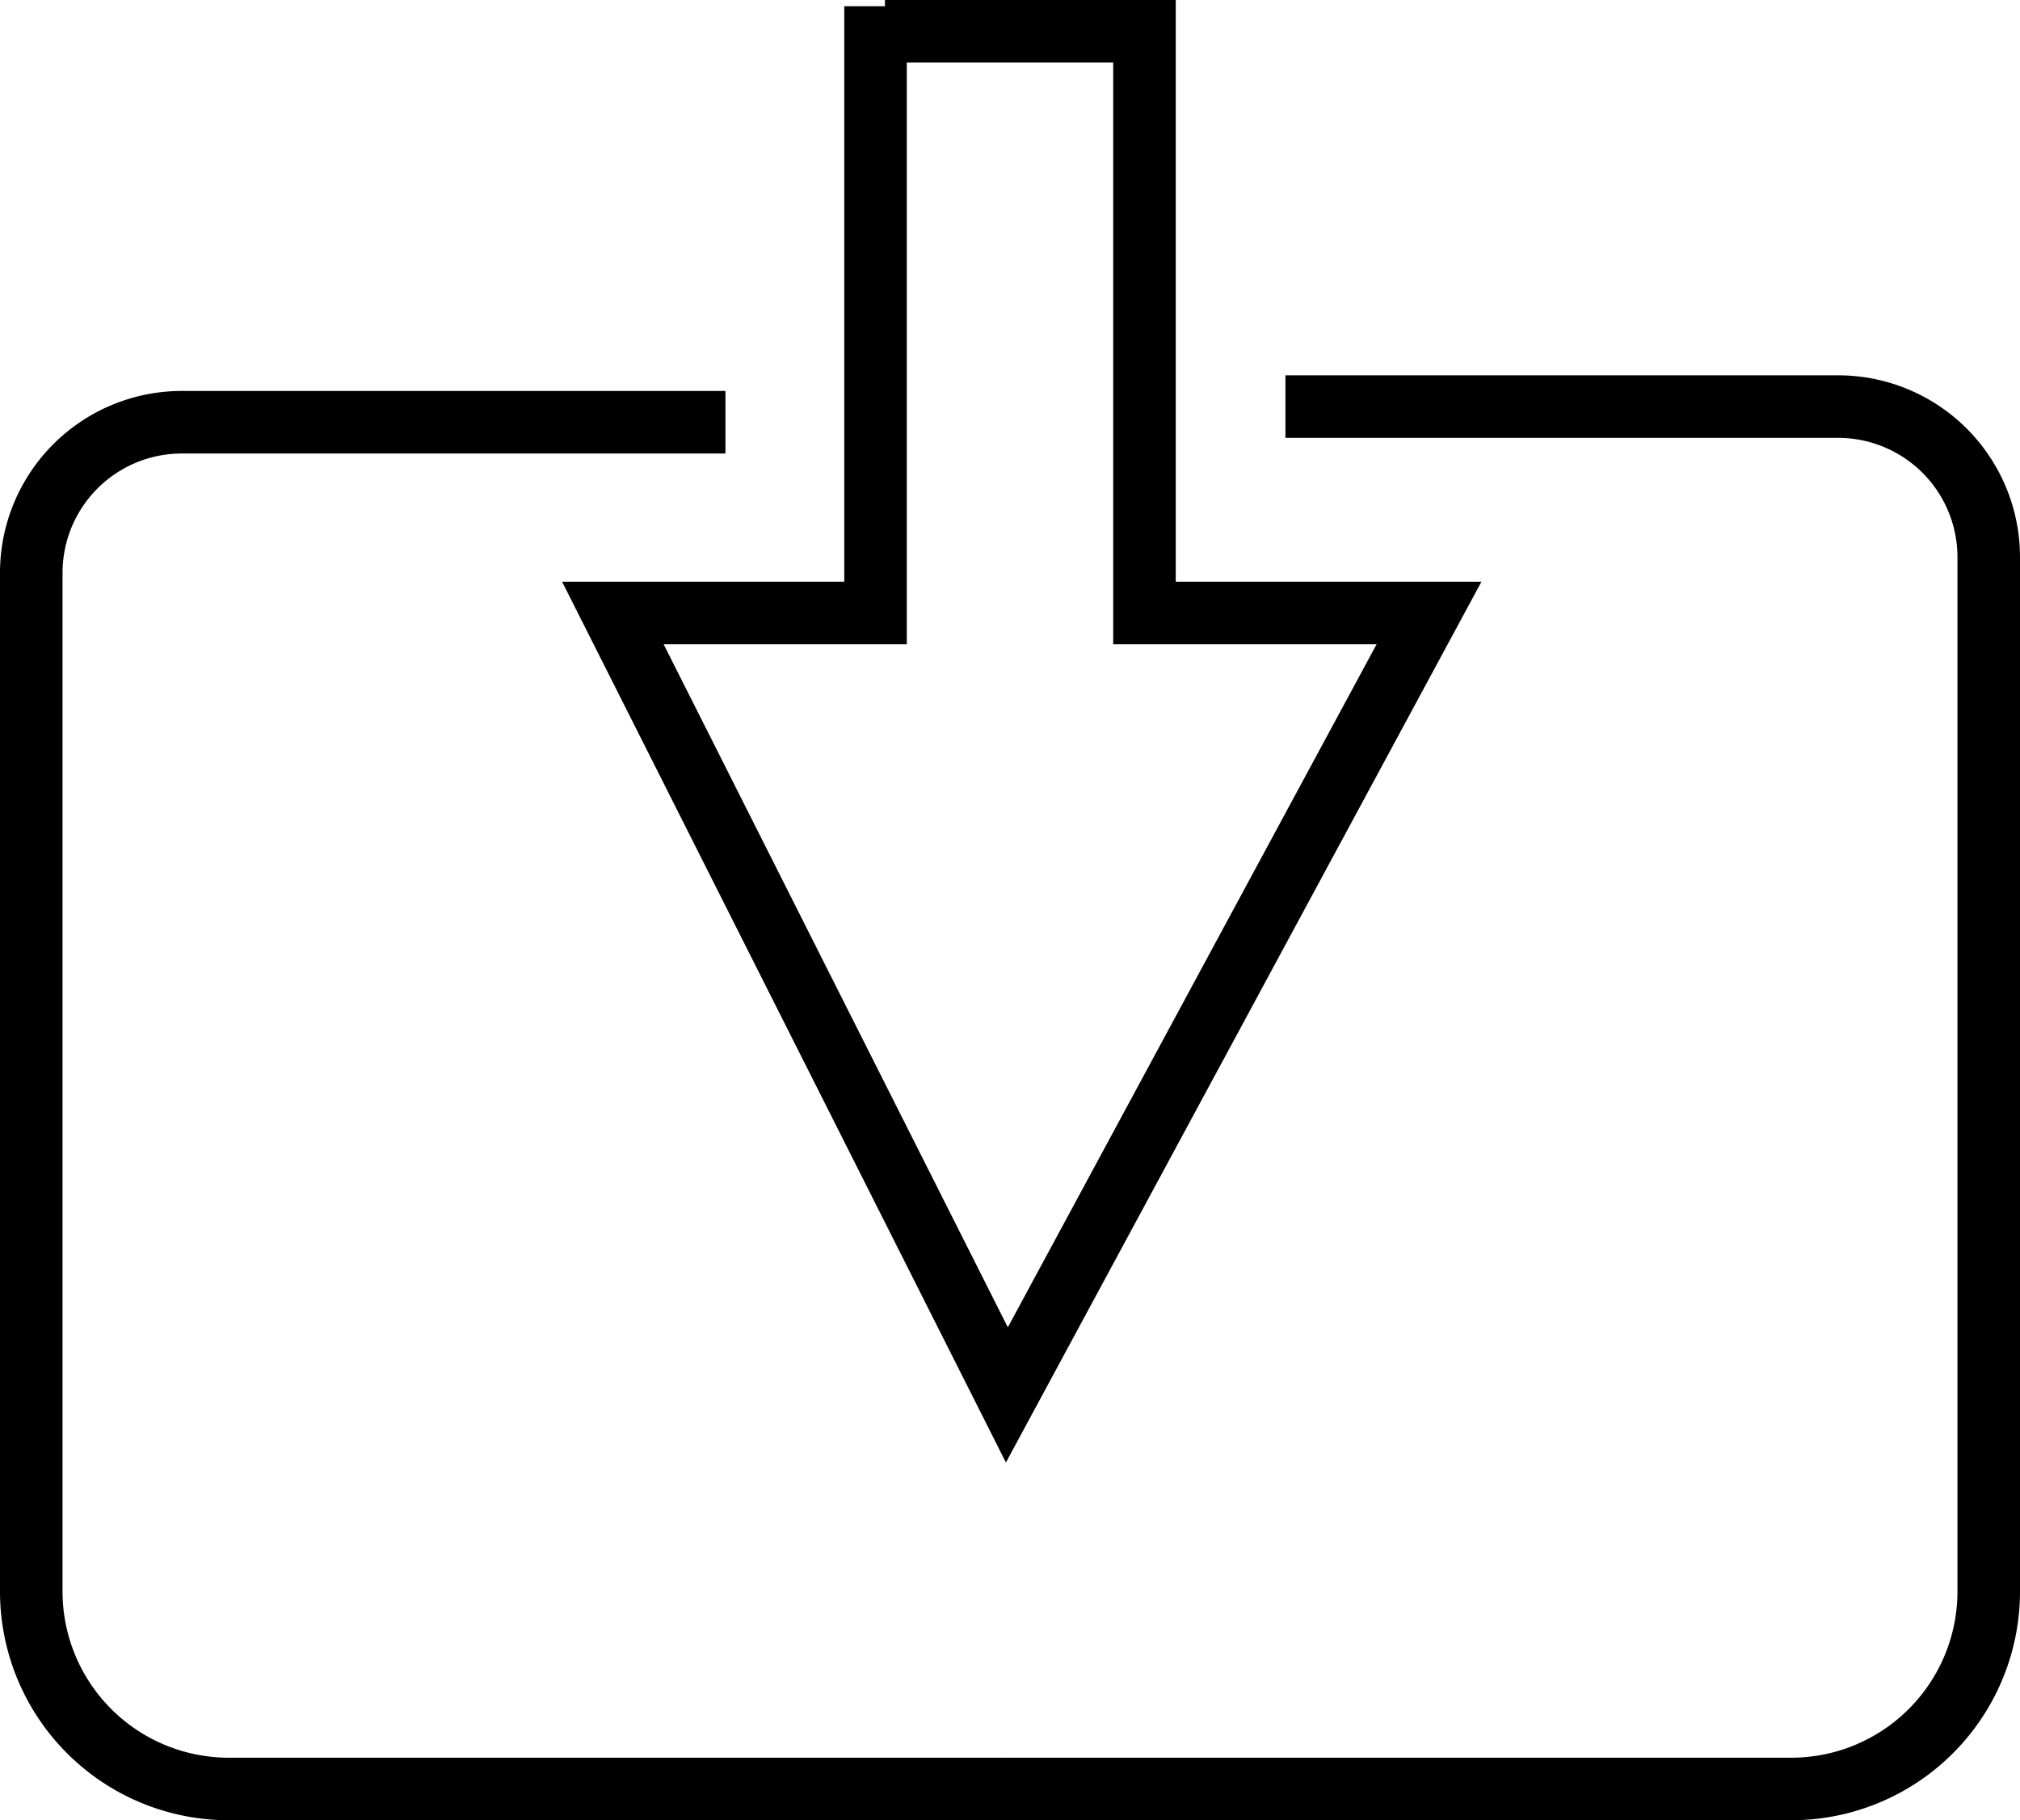 <svg id="Layer_1" data-name="Layer 1" xmlns="http://www.w3.org/2000/svg" viewBox="0 0 646 582"><defs><style>.cls-1{fill:none;stroke:#000;stroke-miterlimit:10;stroke-width:20px;}</style></defs><polyline class="cls-1" points="280 2 280 196 196 196 322 446 457 196 366 196 366 10 283 10"/><path class="cls-1" d="M392,392H218.17A48.16,48.16,0,0,0,170,440.17V765.83A63.17,63.17,0,0,0,233.17,829H481" transform="translate(-160 -257)"/><path class="cls-1" d="M571.08,387H747.83A48.16,48.16,0,0,1,796,435.17V765.83A63.17,63.17,0,0,1,732.83,829H480.91" transform="translate(-160 -257)"/></svg>